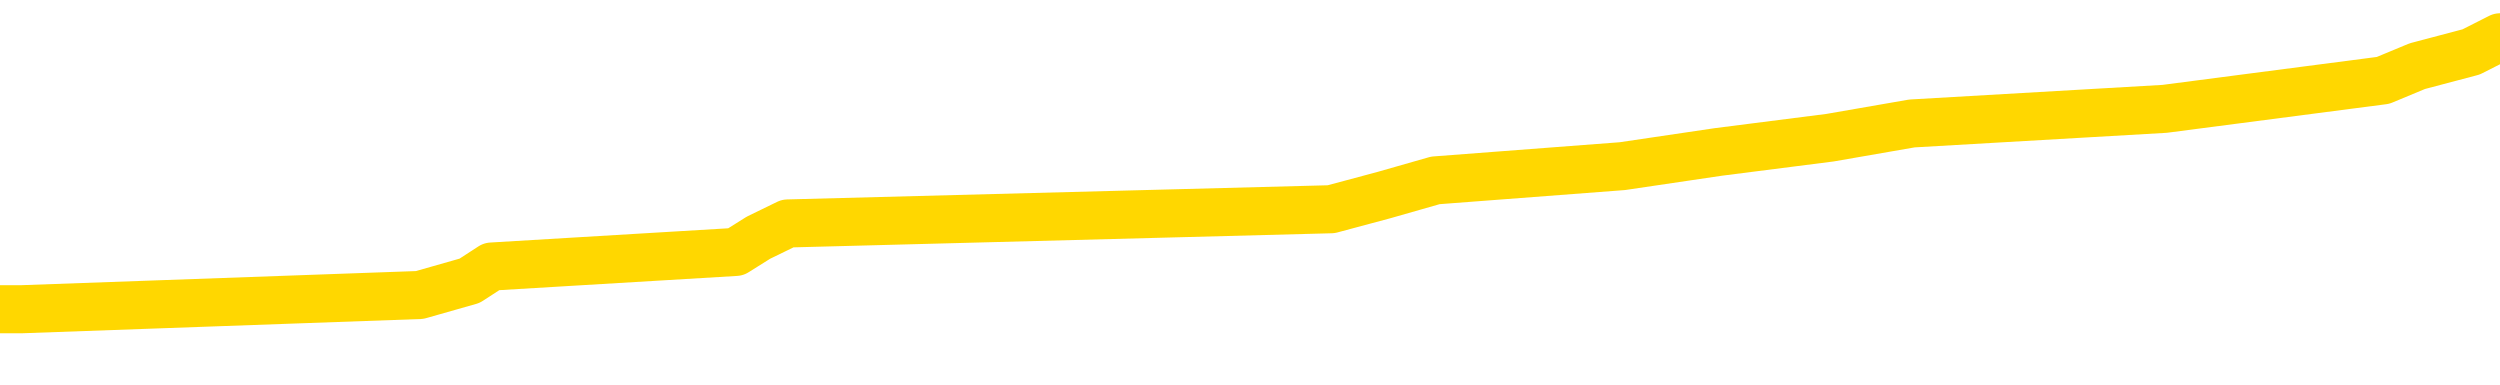 <svg xmlns="http://www.w3.org/2000/svg" version="1.1" viewBox="0 0 6500 1000">
	<path fill="none" stroke="gold" stroke-width="125" stroke-linecap="round" stroke-linejoin="round" d="M0 123609  L-1235906 123609 L-1235722 123572 L-1235232 123498 L-1234938 123460 L-1234627 123386 L-1234393 123349 L-1234339 123274 L-1234280 123200 L-1234127 123163 L-1234086 123088 L-1233954 123051 L-1233661 123014 L-1233120 123014 L-1232510 122977 L-1232462 122977 L-1231822 122940 L-1231789 122940 L-1231263 122940 L-1231131 122902 L-1230740 122828 L-1230412 122754 L-1230295 122679 L-1230084 122605 L-1229367 122605 L-1228797 122568 L-1228690 122568 L-1228515 122530 L-1228294 122456 L-1227892 122419 L-1227867 122344 L-1226939 122270 L-1226851 122196 L-1226769 122121 L-1226699 122047 L-1226402 122010 L-1226250 121935 L-1224360 121972 L-1224259 121972 L-1223996 121972 L-1223703 122010 L-1223561 121935 L-1223313 121935 L-1223277 121898 L-1223119 121861 L-1222655 121786 L-1222402 121749 L-1222190 121675 L-1221938 121638 L-1221590 121600 L-1220662 121526 L-1220569 121452 L-1220158 121414 L-1218987 121340 L-1217798 121303 L-1217706 121228 L-1217678 121154 L-1217412 121079 L-1217113 121005 L-1216984 120931 L-1216947 120856 L-1216132 120856 L-1215748 120893 L-1214688 120931 L-1214627 120931 L-1214361 121675 L-1213890 122382 L-1213698 123088 L-1213434 123795 L-1213097 123758 L-1212962 123721 L-1212506 123684 L-1211763 123646 L-1211746 123609 L-1211580 123535 L-1211512 123535 L-1210996 123498 L-1209967 123498 L-1209771 123460 L-1209283 123423 L-1208921 123386 L-1208512 123386 L-1208126 123423 L-1206423 123423 L-1206325 123423 L-1206253 123423 L-1206192 123423 L-1206007 123386 L-1205671 123386 L-1205030 123349 L-1204953 123312 L-1204892 123312 L-1204705 123274 L-1204626 123274 L-1204449 123237 L-1204429 123200 L-1204199 123200 L-1203812 123163 L-1202923 123163 L-1202884 123126 L-1202795 123088 L-1202768 123014 L-1201760 122977 L-1201610 122902 L-1201586 122865 L-1201453 122828 L-1201413 122791 L-1200155 122754 L-1200097 122754 L-1199557 122716 L-1199505 122716 L-1199458 122716 L-1199063 122679 L-1198924 122642 L-1198724 122605 L-1198577 122605 L-1198412 122605 L-1198136 122642 L-1197777 122642 L-1197225 122605 L-1196580 122568 L-1196321 122493 L-1196167 122456 L-1195766 122419 L-1195726 122382 L-1195605 122344 L-1195544 122382 L-1195530 122382 L-1195436 122382 L-1195143 122344 L-1194991 122196 L-1194661 122121 L-1194583 122047 L-1194507 122010 L-1194281 121898 L-1194214 121824 L-1193986 121749 L-1193934 121675 L-1193769 121638 L-1192764 121600 L-1192580 121563 L-1192029 121526 L-1191636 121452 L-1191239 121414 L-1190389 121340 L-1190310 121303 L-1189731 121265 L-1189290 121265 L-1189049 121228 L-1188892 121228 L-1188491 121154 L-1188471 121154 L-1188026 121117 L-1187620 121079 L-1187484 121005 L-1187309 120931 L-1187173 120856 L-1186922 120782 L-1185923 120745 L-1185840 120707 L-1185705 120670 L-1185666 120633 L-1184777 120596 L-1184561 120559 L-1184118 120521 L-1184000 120484 L-1183943 120447 L-1183267 120447 L-1183167 120410 L-1183138 120410 L-1181796 120373 L-1181390 120335 L-1181351 120298 L-1180423 120261 L-1180324 120224 L-1180192 120187 L-1179787 120149 L-1179761 120112 L-1179668 120075 L-1179452 120038 L-1179041 119963 L-1177887 119889 L-1177595 119815 L-1177567 119740 L-1176959 119703 L-1176709 119629 L-1176689 119591 L-1175760 119554 L-1175708 119480 L-1175586 119443 L-1175568 119368 L-1175412 119331 L-1175237 119257 L-1175101 119219 L-1175044 119182 L-1174936 119145 L-1174851 119108 L-1174618 119071 L-1174543 119033 L-1174234 118996 L-1174116 118959 L-1173947 118922 L-1173855 118885 L-1173753 118885 L-1173730 118847 L-1173652 118847 L-1173554 118773 L-1173188 118736 L-1173083 118699 L-1172580 118661 L-1172128 118624 L-1172090 118587 L-1172066 118550 L-1172025 118513 L-1171896 118475 L-1171795 118438 L-1171354 118401 L-1171071 118364 L-1170479 118327 L-1170349 118289 L-1170074 118215 L-1169922 118178 L-1169768 118140 L-1169683 118066 L-1169605 118029 L-1169420 117992 L-1169369 117992 L-1169341 117954 L-1169262 117917 L-1169239 117880 L-1168955 117806 L-1168352 117731 L-1167356 117694 L-1167058 117657 L-1166324 117620 L-1166080 117582 L-1165990 117545 L-1165413 117508 L-1164714 117471 L-1163962 117434 L-1163643 117396 L-1163261 117322 L-1163183 117285 L-1162549 117248 L-1162364 117210 L-1162276 117210 L-1162146 117210 L-1161833 117173 L-1161784 117136 L-1161642 117099 L-1161620 117062 L-1160653 117024 L-1160107 116987 L-1159629 116987 L-1159568 116987 L-1159244 116987 L-1159223 116950 L-1159160 116950 L-1158950 116913 L-1158873 116876 L-1158819 116838 L-1158796 116801 L-1158757 116764 L-1158741 116727 L-1157984 116690 L-1157968 116652 L-1157168 116615 L-1157016 116578 L-1156110 116541 L-1155604 116504 L-1155375 116429 L-1155334 116429 L-1155218 116392 L-1155042 116355 L-1154288 116392 L-1154153 116355 L-1153989 116318 L-1153671 116280 L-1153495 116206 L-1152473 116132 L-1152449 116057 L-1152198 116020 L-1151985 115946 L-1151351 115908 L-1151113 115834 L-1151081 115760 L-1150902 115685 L-1150822 115611 L-1150732 115574 L-1150668 115499 L-1150228 115425 L-1150204 115388 L-1149663 115350 L-1149408 115313 L-1148913 115276 L-1148036 115239 L-1147999 115202 L-1147946 115164 L-1147905 115127 L-1147788 115090 L-1147511 115053 L-1147304 114978 L-1147107 114904 L-1147084 114829 L-1147033 114755 L-1146994 114718 L-1146916 114681 L-1146319 114606 L-1146259 114569 L-1146155 114532 L-1146001 114495 L-1145369 114457 L-1144688 114420 L-1144385 114346 L-1144039 114309 L-1143841 114271 L-1143793 114197 L-1143473 114160 L-1142845 114123 L-1142698 114085 L-1142662 114048 L-1142604 114011 L-1142527 113937 L-1142286 113937 L-1142198 113899 L-1142104 113862 L-1141810 113825 L-1141676 113788 L-1141616 113751 L-1141579 113676 L-1141307 113676 L-1140301 113639 L-1140125 113602 L-1140074 113602 L-1139782 113565 L-1139589 113490 L-1139256 113453 L-1138749 113416 L-1138187 113341 L-1138173 113267 L-1138156 113230 L-1138056 113155 L-1137941 113081 L-1137902 113007 L-1137864 112969 L-1137799 112969 L-1137770 112932 L-1137631 112969 L-1137339 112969 L-1137289 112969 L-1137183 112969 L-1136919 112932 L-1136454 112895 L-1136310 112895 L-1136255 112821 L-1136198 112783 L-1136007 112746 L-1135642 112709 L-1135427 112709 L-1135232 112709 L-1135175 112709 L-1135116 112635 L-1134962 112597 L-1134692 112560 L-1134262 112746 L-1134247 112746 L-1134170 112709 L-1134105 112672 L-1133976 112411 L-1133952 112374 L-1133668 112337 L-1133621 112300 L-1133566 112263 L-1133104 112225 L-1133065 112225 L-1133024 112188 L-1132834 112151 L-1132354 112114 L-1131867 112077 L-1131850 112039 L-1131812 112002 L-1131555 111965 L-1131478 111890 L-1131248 111853 L-1131232 111779 L-1130938 111704 L-1130495 111667 L-1130049 111630 L-1129544 111593 L-1129390 111556 L-1129104 111518 L-1129064 111444 L-1128732 111407 L-1128511 111370 L-1127994 111295 L-1127918 111258 L-1127670 111184 L-1127475 111109 L-1127416 111072 L-1126639 111035 L-1126565 111035 L-1126334 110998 L-1126318 110998 L-1126256 110960 L-1126060 110923 L-1125596 110923 L-1125573 110886 L-1125443 110886 L-1124142 110886 L-1124126 110886 L-1124049 110849 L-1123955 110849 L-1123738 110849 L-1123586 110812 L-1123407 110849 L-1123353 110886 L-1123067 110923 L-1123027 110923 L-1122657 110923 L-1122217 110923 L-1122034 110923 L-1121713 110886 L-1121418 110886 L-1120972 110812 L-1120900 110774 L-1120438 110700 L-1120000 110663 L-1119818 110626 L-1118364 110551 L-1118232 110514 L-1117775 110440 L-1117548 110402 L-1117162 110328 L-1116646 110254 L-1115691 110179 L-1114897 110105 L-1114223 110068 L-1113797 109993 L-1113486 109956 L-1113256 109844 L-1112573 109733 L-1112560 109621 L-1112350 109472 L-1112328 109435 L-1112154 109361 L-1111204 109324 L-1110935 109249 L-1110120 109212 L-1109810 109138 L-1109772 109100 L-1109715 109026 L-1109098 108989 L-1108460 108914 L-1106834 108877 L-1106160 108840 L-1105518 108840 L-1105440 108840 L-1105384 108840 L-1105348 108840 L-1105320 108803 L-1105208 108728 L-1105190 108691 L-1105168 108654 L-1105014 108617 L-1104961 108542 L-1104883 108505 L-1104763 108468 L-1104666 108431 L-1104548 108393 L-1104279 108319 L-1104009 108282 L-1103992 108207 L-1103792 108170 L-1103645 108096 L-1103418 108059 L-1103284 108021 L-1102975 107984 L-1102915 107947 L-1102562 107873 L-1102214 107835 L-1102113 107798 L-1102048 107724 L-1101988 107687 L-1101604 107612 L-1101223 107575 L-1101119 107538 L-1100859 107501 L-1100587 107426 L-1100428 107389 L-1100396 107352 L-1100334 107315 L-1100193 107277 L-1100009 107240 L-1099964 107203 L-1099676 107203 L-1099660 107166 L-1099427 107166 L-1099366 107129 L-1099328 107129 L-1098748 107091 L-1098614 107054 L-1098591 106905 L-1098572 106645 L-1098555 106347 L-1098539 106050 L-1098515 105752 L-1098498 105529 L-1098477 105268 L-1098460 105008 L-1098437 104859 L-1098420 104710 L-1098399 104599 L-1098382 104524 L-1098333 104413 L-1098261 104301 L-1098226 104115 L-1098203 103966 L-1098167 103818 L-1098125 103669 L-1098089 103594 L-1098073 103446 L-1098048 103334 L-1098011 103260 L-1097994 103148 L-1097971 103074 L-1097954 102999 L-1097935 102925 L-1097919 102850 L-1097890 102739 L-1097864 102627 L-1097818 102590 L-1097802 102515 L-1097760 102478 L-1097712 102404 L-1097641 102329 L-1097626 102255 L-1097610 102181 L-1097548 102143 L-1097509 102106 L-1097469 102069 L-1097303 102032 L-1097238 101995 L-1097222 101957 L-1097178 101883 L-1097120 101846 L-1096907 101809 L-1096874 101771 L-1096831 101734 L-1096753 101697 L-1096216 101660 L-1096138 101623 L-1096033 101548 L-1095945 101511 L-1095769 101474 L-1095418 101437 L-1095262 101399 L-1094824 101362 L-1094668 101325 L-1094538 101288 L-1093834 101213 L-1093633 101176 L-1092672 101102 L-1092190 101065 L-1092091 101065 L-1091998 101027 L-1091753 100990 L-1091680 100953 L-1091237 100879 L-1091141 100841 L-1091126 100804 L-1091110 100767 L-1091085 100730 L-1090619 100693 L-1090403 100655 L-1090263 100618 L-1089969 100581 L-1089881 100544 L-1089839 100507 L-1089809 100469 L-1089637 100432 L-1089578 100395 L-1089502 100358 L-1089421 100321 L-1089351 100321 L-1089042 100283 L-1088957 100246 L-1088743 100209 L-1088708 100172 L-1088025 100135 L-1087926 100097 L-1087721 100060 L-1087674 100023 L-1087396 99986 L-1087334 99949 L-1087317 99874 L-1087239 99837 L-1086931 99763 L-1086906 99725 L-1086852 99651 L-1086829 99614 L-1086707 99577 L-1086571 99502 L-1086327 99465 L-1086201 99465 L-1085555 99428 L-1085539 99428 L-1085514 99428 L-1085334 99353 L-1085258 99316 L-1085166 99279 L-1084738 99242 L-1084322 99204 L-1083929 99130 L-1083850 99093 L-1083831 99056 L-1083468 99018 L-1083232 98981 L-1083004 98944 L-1082690 98907 L-1082612 98870 L-1082532 98795 L-1082354 98721 L-1082338 98684 L-1082073 98609 L-1081993 98572 L-1081762 98535 L-1081536 98498 L-1081221 98498 L-1081045 98460 L-1080684 98460 L-1080293 98423 L-1080223 98349 L-1080159 98312 L-1080019 98237 L-1079967 98200 L-1079866 98126 L-1079364 98088 L-1079167 98051 L-1078920 98014 L-1078734 97977 L-1078435 97940 L-1078359 97902 L-1078193 97828 L-1077308 97791 L-1077280 97716 L-1077157 97642 L-1076578 97605 L-1076500 97568 L-1075787 97568 L-1075475 97568 L-1075262 97568 L-1075245 97568 L-1074858 97568 L-1074333 97493 L-1073887 97456 L-1073558 97419 L-1073405 97382 L-1073079 97382 L-1072901 97344 L-1072819 97344 L-1072613 97270 L-1072437 97233 L-1071508 97196 L-1070619 97158 L-1070580 97121 L-1070352 97121 L-1069973 97084 L-1069185 97047 L-1068951 97010 L-1068875 96972 L-1068518 96935 L-1067946 96861 L-1067679 96824 L-1067292 96786 L-1067189 96786 L-1067019 96786 L-1066400 96786 L-1066189 96786 L-1065881 96786 L-1065828 96749 L-1065701 96712 L-1065647 96675 L-1065528 96638 L-1065192 96563 L-1064233 96526 L-1064101 96452 L-1063900 96414 L-1063268 96377 L-1062957 96340 L-1062543 96303 L-1062516 96265 L-1062370 96228 L-1061950 96191 L-1060618 96191 L-1060571 96154 L-1060442 96079 L-1060425 96042 L-1059847 95968 L-1059642 95931 L-1059612 95893 L-1059571 95856 L-1059514 95819 L-1059476 95782 L-1059398 95745 L-1059255 95707 L-1058801 95670 L-1058683 95633 L-1058397 95596 L-1058025 95559 L-1057928 95521 L-1057602 95484 L-1057247 95447 L-1057077 95410 L-1057030 95373 L-1056921 95335 L-1056832 95298 L-1056804 95261 L-1056728 95187 L-1056424 95149 L-1056390 95075 L-1056319 95038 L-1055951 95001 L-1055615 94963 L-1055534 94963 L-1055315 94926 L-1055143 94889 L-1055116 94852 L-1054618 94815 L-1054069 94740 L-1053189 94703 L-1053090 94629 L-1053014 94591 L-1052739 94554 L-1052492 94480 L-1052418 94443 L-1052356 94368 L-1052237 94331 L-1052195 94294 L-1052085 94257 L-1052008 94182 L-1051307 94145 L-1051062 94108 L-1051022 94071 L-1050866 94033 L-1050267 94033 L-1050040 94033 L-1049948 94033 L-1049472 94033 L-1048875 93959 L-1048355 93922 L-1048334 93885 L-1048189 93847 L-1047869 93847 L-1047327 93847 L-1047095 93847 L-1046925 93847 L-1046438 93810 L-1046211 93773 L-1046126 93736 L-1045779 93699 L-1045453 93699 L-1044930 93661 L-1044603 93624 L-1044003 93587 L-1043805 93513 L-1043753 93475 L-1043712 93438 L-1043431 93401 L-1042747 93327 L-1042437 93289 L-1042412 93215 L-1042221 93178 L-1041998 93140 L-1041912 93103 L-1041248 93029 L-1041224 92992 L-1041002 92917 L-1040672 92880 L-1040320 92806 L-1040115 92768 L-1039883 92694 L-1039625 92657 L-1039435 92582 L-1039388 92545 L-1039161 92508 L-1039126 92471 L-1038970 92434 L-1038755 92396 L-1038582 92359 L-1038491 92322 L-1038214 92285 L-1037970 92248 L-1037655 92210 L-1037228 92210 L-1037191 92210 L-1036708 92210 L-1036474 92210 L-1036263 92173 L-1036036 92136 L-1035487 92136 L-1035239 92099 L-1034405 92099 L-1034350 92062 L-1034328 92024 L-1034170 91987 L-1033708 91950 L-1033668 91913 L-1033328 91838 L-1033195 91801 L-1032972 91764 L-1032400 91727 L-1031928 91690 L-1031733 91652 L-1031541 91615 L-1031351 91578 L-1031249 91541 L-1030881 91504 L-1030834 91466 L-1030753 91429 L-1029459 91392 L-1029411 91355 L-1029143 91355 L-1028998 91355 L-1028447 91355 L-1028330 91318 L-1028248 91280 L-1027889 91243 L-1027666 91206 L-1027384 91169 L-1027055 91094 L-1026547 91057 L-1026435 91020 L-1026356 90983 L-1026191 90946 L-1025897 90946 L-1025428 90946 L-1025232 90983 L-1025181 90983 L-1024531 90946 L-1024410 90908 L-1023956 90908 L-1023920 90871 L-1023451 90834 L-1023341 90797 L-1023324 90760 L-1023108 90760 L-1022927 90722 L-1022396 90722 L-1021366 90722 L-1021167 90685 L-1020708 90648 L-1019760 90574 L-1019661 90536 L-1019308 90462 L-1019247 90425 L-1019232 90388 L-1019197 90350 L-1018828 90313 L-1018708 90276 L-1018466 90239 L-1018302 90202 L-1018114 90164 L-1017994 90127 L-1016923 90053 L-1016065 90015 L-1015853 89941 L-1015755 89904 L-1015581 89829 L-1015248 89792 L-1015176 89755 L-1015119 89718 L-1014943 89718 L-1014554 89681 L-1014319 89643 L-1014208 89606 L-1014091 89569 L-1013110 89532 L-1013084 89495 L-1012490 89420 L-1012458 89420 L-1012309 89383 L-1012025 89346 L-1011113 89346 L-1010167 89346 L-1010014 89309 L-1009911 89309 L-1009780 89271 L-1009636 89234 L-1009610 89197 L-1009496 89160 L-1009277 89123 L-1008596 89085 L-1008467 89048 L-1008163 89011 L-1007924 88937 L-1007591 88899 L-1006952 88862 L-1006610 88788 L-1006548 88751 L-1006392 88751 L-1005471 88751 L-1005000 88751 L-1004957 88751 L-1004944 88713 L-1004903 88676 L-1004881 88639 L-1004854 88602 L-1004710 88565 L-1004287 88527 L-1003952 88527 L-1003761 88490 L-1003332 88490 L-1003144 88453 L-1002755 88379 L-1002221 88341 L-1001849 88304 L-1001827 88304 L-1001577 88267 L-1001459 88230 L-1001383 88193 L-1001247 88155 L-1001208 88118 L-1001128 88081 L-1000734 88044 L-1000238 88007 L-1000126 87932 L-999953 87895 L-999644 87858 L-999197 87821 L-998874 87783 L-998732 87709 L-998304 87635 L-998151 87560 L-998096 87486 L-997282 87449 L-997262 87411 L-996891 87374 L-996834 87374 L-995705 87337 L-995637 87337 L-995078 87300 L-994884 87263 L-994747 87225 L-994514 87188 L-994167 87151 L-994132 87077 L-994097 87039 L-994029 86965 L-993680 86928 L-993508 86890 L-993023 86853 L-993007 86816 L-992681 86779 L-992524 86742 L-991383 86667 L-991358 86630 L-991167 86556 L-990973 86518 L-990723 86481 L-990706 86444 L-989686 86407 L-989388 86370 L-989312 86332 L-989176 86258 L-989000 86221 L-988424 86146 L-988208 86109 L-988144 86072 L-988014 86035 L-987977 85960 L-987454 85923 L-987316 100581 L-987301 100581 L-987279 100581 L-987258 100581 L-987031 85886 L-986255 85886 L-986214 85886 L-985846 85886 L-985767 85849 L-985715 85812 L-985042 85774 L-984300 85737 L-983875 85737 L-983427 85700 L-982366 85663 L-982054 85588 L-981644 85588 L-981572 85551 L-981048 85551 L-980953 85551 L-980935 85551 L-980491 85514 L-980305 85440 L-979525 85365 L-978852 85328 L-978440 85216 L-978208 85142 L-978068 85105 L-977986 85030 L-977966 84993 L-977890 84993 L-977762 84956 L-977445 84993 L-977221 84993 L-976896 84956 L-976833 84956 L-976463 84956 L-976430 84956 L-976222 84956 L-975554 84956 L-975477 84956 L-975319 84882 L-975208 84882 L-974882 84844 L-974727 84807 L-974386 84807 L-974329 84733 L-973991 84658 L-973787 84621 L-973734 84547 L-972358 84510 L-972228 84472 L-971795 84435 L-971474 84398 L-970646 84324 L-970523 84286 L-969792 84212 L-969636 84138 L-969596 84100 L-969542 84063 L-969519 84026 L-969405 83989 L-969108 83952 L-968818 83914 L-968764 83877 L-968643 83840 L-968613 83803 L-968514 83765 L-968070 83765 L-967918 83728 L-967083 83728 L-966541 83691 L-966206 83691 L-966190 83654 L-966115 83617 L-965999 83579 L-965804 83542 L-965540 83505 L-964705 83468 L-964609 83431 L-964087 83393 L-964046 83356 L-963946 83319 L-963118 83319 L-962983 83282 L-962644 83282 L-962090 83245 L-961710 83207 L-961547 83170 L-961238 83133 L-960425 83096 L-960119 83059 L-959850 83059 L-959529 83059 L-959208 83096 L-958933 83096 L-958104 83021 L-958009 82984 L-957916 82873 L-957812 82761 L-957425 82649 L-956945 82575 L-956928 82538 L-956810 82501 L-956442 82426 L-956347 82389 L-955513 82315 L-955436 82277 L-955137 82240 L-955046 82203 L-954639 82129 L-954528 82054 L-953829 82017 L-953356 81980 L-953296 81943 L-953077 81868 L-952803 81831 L-952690 81794 L-951663 81757 L-951277 81719 L-951256 81682 L-950924 81645 L-950679 81608 L-950246 81571 L-950136 81533 L-950018 81496 L-949566 81422 L-948976 81385 L-948639 81347 L-946746 81310 L-946633 81236 L-946421 81199 L-945103 81161 L-944996 72791 L-944930 64532 L-944894 56905 L-944832 56905 L-944333 65202 L-943658 73386 L-943636 80938 L-943365 80864 L-942397 80864 L-941708 80827 L-941546 80789 L-941005 80752 L-940915 80715 L-939896 80678 L-938948 80603 L-938583 80640 L-938480 80678 L-937892 80678 L-937832 80678 L-937732 80640 L-937291 80566 L-937184 80529 L-936742 80492 L-935743 80380 L-935486 80268 L-935383 80157 L-935253 80082 L-934886 80008 L-934306 79934 L-934275 79896 L-933959 79859 L-931976 79822 L-931860 79785 L-931793 79785 L-931434 79748 L-929816 79710 L-929638 79710 L-929494 79710 L-928671 79748 L-928618 79785 L-928564 79785 L-928130 79785 L-927149 79822 L-927076 79822 L-925991 79785 L-925778 79785 L-925062 79710 L-924673 79673 L-924454 79599 L-924135 79524 L-923641 79450 L-923513 79413 L-923285 79338 L-923052 79264 L-922993 79227 L-922703 79190 L-922431 79115 L-921401 79078 L-919736 79041 L-919317 79004 L-919180 78966 L-919024 78966 L-918719 78929 L-918490 78855 L-918332 78818 L-918173 78743 L-918003 78669 L-917956 78632 L-917903 78594 L-917881 78594 L-917495 78557 L-917245 78557 L-916975 78557 L-916814 78557 L-916724 78557 L-915066 78557 L-914900 78594 L-914521 78557 L-914061 78557 L-913451 78483 L-912358 78446 L-911927 78408 L-911895 78371 L-911833 78334 L-911815 78297 L-910112 78260 L-910070 78222 L-909603 78185 L-909417 78148 L-909384 78074 L-908789 78036 L-908739 77999 L-908417 77962 L-908366 77925 L-908155 77888 L-908137 77850 L-907871 77776 L-907818 77739 L-907349 77702 L-906839 77627 L-906761 77627 L-906466 77590 L-906450 77553 L-906411 77515 L-906340 77478 L-906183 77441 L-905237 77441 L-905180 77441 L-904659 77441 L-904467 77404 L-904366 77404 L-904140 77367 L-903630 77367 L-903242 78371 L-903173 78371 L-902824 78334 L-902467 78297 L-901339 77218 L-901287 77143 L-901061 77106 L-901027 77069 L-900902 76995 L-900804 76995 L-900539 76995 L-899799 77032 L-899220 77032 L-898927 77032 L-898221 77032 L-898042 76995 L-898019 76995 L-897383 76957 L-897072 76920 L-896675 76920 L-896646 76883 L-896625 76846 L-896471 76809 L-895786 76809 L-895769 76809 L-895429 76809 L-895157 76771 L-895119 76734 L-895063 76660 L-895041 76623 L-894969 76585 L-894637 76548 L-894531 76511 L-894503 76437 L-894304 76399 L-894152 76362 L-893283 76325 L-892721 76251 L-892705 76251 L-892604 76213 L-892501 76251 L-892355 76251 L-892277 76251 L-892239 76213 L-892184 76176 L-892110 76139 L-891965 76102 L-891483 76102 L-891079 76065 L-890213 76102 L-890193 76102 L-889935 76102 L-889858 76102 L-889829 76065 L-889819 75990 L-889802 75953 L-889509 75916 L-889469 75879 L-889397 75841 L-889324 75804 L-889119 75767 L-888959 75655 L-888657 75544 L-888580 75395 L-888563 75283 L-888347 75209 L-888115 75209 L-888005 75246 L-887636 75283 L-887477 75283 L-887246 75283 L-887078 75283 L-886932 75246 L-886800 75209 L-885525 75135 L-885121 75060 L-885060 75023 L-884944 74949 L-884518 74911 L-884503 74837 L-884441 74800 L-884168 74725 L-884055 74688 L-883773 74614 L-883496 74577 L-883071 74502 L-883048 74465 L-882970 74428 L-882845 74390 L-882258 74353 L-881867 74316 L-881531 74279 L-880942 74242 L-880840 74242 L-880669 74204 L-880533 74204 L-879705 74167 L-878520 74130 L-878484 74093 L-878429 74093 L-878208 74056 L-878003 74056 L-877848 74056 L-877592 74018 L-877515 73981 L-876973 73944 L-876936 73907 L-876687 73870 L-876300 73832 L-875474 73795 L-875116 73758 L-874806 73758 L-874548 73721 L-874324 73684 L-873918 73646 L-873801 73609 L-873618 73572 L-873565 73572 L-873376 73535 L-873205 73498 L-873177 73460 L-872896 73423 L-872586 73386 L-872448 73349 L-872138 73312 L-871944 73312 L-871929 73274 L-871209 73274 L-871076 73200 L-870778 73163 L-870688 73126 L-870087 73126 L-870049 73088 L-869970 73051 L-869350 73014 L-869198 72940 L-869158 72902 L-868847 72865 L-868655 72828 L-868462 72754 L-868407 72679 L-868098 72642 L-868046 72605 L-867991 72642 L-867965 72642 L-867841 72642 L-867030 72605 L-866954 72568 L-866413 72530 L-866144 72493 L-865485 72456 L-864577 72419 L-864336 72382 L-863803 72344 L-863586 72307 L-862479 72344 L-862429 72344 L-861653 72344 L-861105 72307 L-860994 72270 L-860841 72196 L-860786 72158 L-860621 72121 L-860243 72084 L-859796 72047 L-859741 72010 L-859587 71972 L-858907 71935 L-858687 71898 L-858169 71861 L-857320 71786 L-857304 71749 L-855513 71712 L-854958 71675 L-854841 71638 L-853835 71600 L-853799 71563 L-853566 71563 L-853474 71563 L-853434 71563 L-853102 71526 L-852750 71489 L-852484 71414 L-852198 71377 L-851887 71303 L-851633 71228 L-851539 71191 L-851049 71154 L-850842 71117 L-850276 71079 L-850162 71117 L-849811 71079 L-849759 71079 L-849719 71079 L-849116 71005 L-848382 70931 L-847801 70856 L-847565 70782 L-847025 70670 L-846872 70596 L-846370 70559 L-846161 70484 L-846138 70484 L-846079 70447 L-845116 70447 L-844939 70410 L-844497 70373 L-844473 70298 L-844318 70261 L-844236 70261 L-844086 70298 L-843439 70298 L-843389 70261 L-842269 70224 L-841285 70187 L-841224 70149 L-840503 70112 L-839638 70075 L-839259 70038 L-839040 70038 L-838281 70001 L-838229 69963 L-837920 69889 L-837068 69889 L-836875 69852 L-836698 69815 L-836474 69815 L-836347 69777 L-836155 69777 L-835923 69740 L-835753 69777 L-835467 69740 L-835187 69740 L-835104 69703 L-834934 69666 L-834917 69591 L-834763 69554 L-834724 69517 L-833949 69480 L-833872 69480 L-833640 69405 L-833213 69368 L-832868 69331 L-832284 69294 L-832016 69294 L-831757 69294 L-831627 69219 L-831611 69182 L-831497 69145 L-831473 69108 L-831239 69071 L-831203 69033 L-829887 69033 L-829831 68996 L-829152 68922 L-828580 68922 L-828454 68922 L-828301 68922 L-828224 68922 L-827912 68847 L-827639 68810 L-827550 68736 L-827449 68736 L-826521 68699 L-826444 68699 L-826081 68699 L-826056 68661 L-826020 68624 L-825244 68550 L-825152 68513 L-825012 68475 L-824610 68438 L-824349 68438 L-824105 68475 L-823891 68438 L-823811 68438 L-823734 68438 L-823658 68438 L-823471 68475 L-823405 68475 L-823155 68475 L-823100 68438 L-822962 68401 L-822883 68327 L-822769 68289 L-822546 68252 L-822382 68215 L-822341 68178 L-822172 68140 L-821801 68103 L-821786 68066 L-821670 68029 L-820949 67992 L-820913 67954 L-820780 67954 L-820432 67917 L-820021 67917 L-819984 67917 L-819906 67880 L-819867 67843 L-819503 67806 L-819299 67768 L-819284 67731 L-818939 67694 L-818590 67694 L-818264 67694 L-818163 67657 L-818010 67657 L-817815 67620 L-817584 67620 L-817491 67620 L-817336 67620 L-817258 67620 L-817218 67582 L-817104 67545 L-817081 67508 L-816830 67508 L-816691 67434 L-816114 67322 L-815286 67248 L-814798 67173 L-814676 67136 L-814638 67099 L-814625 67062 L-814473 66987 L-814372 66913 L-814139 66876 L-813749 66801 L-813444 66764 L-813429 66727 L-813258 66690 L-813019 66615 L-812423 66615 L-811819 66578 L-811780 66578 L-811739 66578 L-811586 66541 L-811533 66504 L-811470 66466 L-811402 66429 L-811348 66355 L-811322 66318 L-811276 66280 L-811181 66206 L-811044 66169 L-810891 66132 L-810759 66094 L-810718 66094 L-810682 66057 L-810620 66020 L-810347 65946 L-810032 65908 L-809991 65834 L-809906 65797 L-809729 65760 L-809492 65722 L-809134 65685 L-809104 65648 L-808535 65611 L-808412 65574 L-808176 65536 L-808153 65536 L-807872 65499 L-807586 65499 L-807331 65499 L-806759 65462 L-806462 65425 L-806386 65388 L-805687 65350 L-805610 65313 L-805575 65276 L-805548 65239 L-805497 65164 L-805303 65127 L-805163 65053 L-805127 65015 L-805086 64978 L-804491 64941 L-804259 64904 L-803975 65164 L-803921 65388 L-803847 65648 L-803769 65871 L-803533 65797 L-803289 65760 L-803153 65722 L-803047 65685 L-802967 65648 L-802580 65574 L-802453 65536 L-802300 65499 L-802263 65462 L-802117 65425 L-801895 65388 L-801721 65350 L-801652 65313 L-800831 65239 L-800815 65239 L-800520 65202 L-799732 65164 L-799422 65164 L-799276 65127 L-799048 65090 L-798847 65015 L-797910 64978 L-797874 64941 L-797851 64904 L-797810 64829 L-797542 64792 L-796945 64755 L-796881 64718 L-796846 64681 L-796829 64643 L-796134 64643 L-795933 64643 L-795901 64643 L-795567 64643 L-795460 64606 L-794835 64532 L-794331 64495 L-794293 64420 L-793851 64420 L-793755 64383 L-793596 64383 L-793283 64383 L-793271 64383 L-792831 64420 L-792349 64457 L-792220 64457 L-791899 64457 L-791831 64420 L-791527 64420 L-791351 64383 L-791157 64346 L-790915 64271 L-790717 64197 L-790691 64123 L-790113 64085 L-790043 64048 L-789634 64011 L-789579 63974 L-789533 63937 L-789169 63899 L-789023 63862 L-788818 63825 L-788721 63825 L-788566 63788 L-788505 63751 L-788357 63676 L-788257 63639 L-787700 63639 L-787677 63713 L-787505 63751 L-786963 63788 L-786902 63788 L-786849 63713 L-786820 63639 L-786749 63602 L-786732 63527 L-786669 63490 L-786632 63416 L-786478 63379 L-786152 63341 L-785586 63304 L-785572 63267 L-785510 63193 L-785408 63118 L-785362 63118 L-785119 63081 L-784697 63081 L-784542 63081 L-782801 63007 L-782259 62969 L-781316 62932 L-780906 62895 L-780365 62821 L-780169 62783 L-780000 62746 L-779704 62709 L-779590 62672 L-779574 62672 L-779420 62635 L-779280 62597 L-779203 62523 L-779071 62523 L-778724 62523 L-778353 62560 L-777755 62560 L-777579 62560 L-777423 62523 L-777154 62486 L-777002 62486 L-776711 62597 L-776688 62672 L-776605 62746 L-776377 62821 L-775678 62783 L-775551 62746 L-775120 62709 L-775025 62672 L-773821 62672 L-773771 62635 L-773478 62635 L-773075 62597 L-772799 62523 L-772780 62486 L-772662 62449 L-772586 62411 L-772404 62374 L-771924 62337 L-771473 62263 L-771063 62225 L-771032 62188 L-770614 62151 L-770500 62151 L-770382 62151 L-770366 62151 L-770172 62114 L-770151 62039 L-769918 62002 L-769475 61965 L-769156 61890 L-768691 61890 L-768526 61853 L-768371 61816 L-768215 61816 L-767761 61816 L-767442 61816 L-767387 61853 L-767016 61853 L-766978 61890 L-766652 61890 L-766535 61853 L-766437 61816 L-766111 61742 L-765724 61704 L-765463 61667 L-765104 61593 L-764848 61556 L-762678 61518 L-762628 61481 L-762606 61444 L-762194 61444 L-762133 61444 L-762063 61481 L-761832 61481 L-761521 61444 L-761218 61370 L-761173 61332 L-760866 61295 L-760733 61258 L-760516 61221 L-759804 61184 L-759649 61184 L-759510 61146 L-759362 61146 L-759341 61146 L-759146 61109 L-759121 61072 L-759030 61035 L-759008 60998 L-758992 60960 L-758891 60923 L-757963 60886 L-757505 60886 L-756413 60812 L-755990 60812 L-755586 60774 L-755548 60737 L-755294 60700 L-754520 60626 L-754503 60588 L-754479 60551 L-754286 60514 L-753550 60477 L-753280 60440 L-753240 60402 L-752841 60328 L-752816 60291 L-752027 60254 L-751347 60216 L-749976 60179 L-749706 60142 L-749657 60105 L-749120 60030 L-749087 59993 L-748985 59919 L-748661 59882 L-748582 59844 L-748313 59844 L-747400 59807 L-747261 59807 L-747013 59733 L-746467 59733 L-746045 59696 L-745852 59658 L-745837 59658 L-745699 59584 L-745605 59547 L-745478 59510 L-745218 59472 L-745193 59398 L-745101 59361 L-744791 59324 L-744731 59286 L-744614 59286 L-744264 59286 L-743454 59286 L-743222 59212 L-742393 59212 L-742161 59138 L-741945 59100 L-741426 59100 L-740788 59063 L-740372 59026 L-740049 58989 L-739569 58952 L-739143 58952 L-739082 58914 L-738733 58914 L-738693 58877 L-738679 58840 L-738579 58765 L-738534 58765 L-738049 58728 L-737247 58728 L-736913 58728 L-735832 58691 L-735352 58654 L-735329 58617 L-735189 58579 L-734633 58542 L-733936 58505 L-733627 58468 L-733405 58431 L-733301 58393 L-733198 58319 L-732527 58282 L-732433 58245 L-732411 58245 L-732334 58207 L-732156 58207 L-731984 58207 L-731803 58170 L-731790 58133 L-731713 58096 L-731549 58059 L-731034 58021 L-731018 57984 L-730878 57984 L-730515 57947 L-730491 57947 L-730361 57910 L-730336 57873 L-729974 57835 L-729448 57761 L-729355 57724 L-729139 57649 L-729045 57612 L-729021 57575 L-728556 57538 L-728479 57538 L-728078 57501 L-727627 57501 L-726375 57463 L-726336 57426 L-725905 57389 L-725872 57352 L-725153 57315 L-724977 57277 L-724841 57240 L-724534 57203 L-724480 57166 L-724455 57091 L-724439 57017 L-724264 56980 L-724074 56943 L-723567 56943 L-723193 56645 L-722855 56310 L-722816 56013 L-722097 55752 L-722003 55715 L-721965 55678 L-721423 55678 L-721400 55640 L-720997 55603 L-720572 55566 L-720301 55566 L-720121 55529 L-719875 55454 L-719852 55417 L-719795 55343 L-719179 55306 L-718676 55268 L-718289 55268 L-717670 55306 L-717454 55306 L-717299 55343 L-716006 55268 L-715907 55231 L-715465 55157 L-715133 55120 L-714833 55045 L-714590 55008 L-713856 54934 L-713277 54896 L-712447 54859 L-712347 54822 L-711789 54785 L-711651 54748 L-710009 54710 L-709948 54710 L-709855 54710 L-708888 54710 L-708710 54673 L-708423 54673 L-708205 54673 L-708127 54636 L-707856 54636 L-707740 54599 L-707587 54562 L-707277 54524 L-707199 54487 L-707108 54487 L-707030 54450 L-706914 54450 L-706735 54413 L-706643 54376 L-706605 54338 L-706102 54338 L-705883 54301 L-705754 54301 L-705598 54264 L-705544 54227 L-705419 54227 L-705034 54190 L-704526 54152 L-704454 54115 L-703973 54078 L-703896 54041 L-703796 54041 L-703563 54004 L-703098 54004 L-702868 54004 L-702852 54004 L-702619 54004 L-702465 54004 L-702403 54004 L-702210 53966 L-701939 53892 L-701188 53855 L-700235 53855 L-700199 53818 L-699974 53818 L-699534 53818 L-699253 53743 L-698905 53706 L-697836 53669 L-696908 53669 L-696777 53669 L-696730 53669 L-696661 53632 L-696506 53632 L-696429 53557 L-696255 53483 L-695821 53408 L-695617 53371 L-695556 53297 L-694974 53260 L-694820 53185 L-694704 53148 L-694663 53111 L-694494 53074 L-694357 53036 L-694146 52962 L-694069 52925 L-694045 52888 L-693837 52813 L-693427 52776 L-693402 52739 L-693179 52702 L-693034 52664 L-692999 52627 L-692986 52590 L-692963 52553 L-692730 52515 L-692544 52478 L-692327 52441 L-692302 52404 L-691613 52367 L-691509 52329 L-691473 52292 L-691453 52255 L-691259 52218 L-691205 52181 L-691088 52106 L-691007 52106 L-690896 52069 L-690582 52032 L-690122 51995 L-689867 51957 L-689633 51883 L-689503 51846 L-689151 51809 L-689091 51771 L-688938 51734 L-688366 51660 L-688280 51623 L-688127 51548 L-687831 51474 L-687461 51399 L-687158 51325 L-687081 51288 L-686676 51251 L-686508 51251 L-686364 51251 L-685824 51251 L-685763 51251 L-685747 51176 L-685581 51139 L-685376 51102 L-685301 51102 L-685208 51065 L-684798 51027 L-684783 50990 L-684759 50990 L-684566 50953 L-684489 51288 L-684319 51623 L-684257 51920 L-684241 52255 L-683727 52218 L-683505 52181 L-682886 52106 L-682633 52069 L-682439 52032 L-682400 51995 L-682326 51995 L-682261 51995 L-681610 51995 L-681572 52032 L-681397 52032 L-681331 52032 L-680657 52032 L-680268 51957 L-680007 51920 L-679769 51883 L-679691 51809 L-679676 51734 L-679473 51697 L-679103 51623 L-678877 51585 L-678242 51548 L-678222 51548 L-677835 51511 L-677741 51511 L-677683 51474 L-677407 51437 L-677097 51437 L-677020 51399 L-676169 51437 L-675826 51623 L-675389 51846 L-674955 52032 L-674460 52218 L-674311 52181 L-674042 52218 L-672804 52255 L-672748 52329 L-670984 52367 L-670794 52329 L-669784 52292 L-669633 52255 L-669257 52329 L-668936 52404 L-668331 52478 L-668261 52553 L-668084 52515 L-667255 52478 L-667117 52441 L-666730 52404 L-666546 52367 L-666502 52329 L-666382 52292 L-666172 52255 L-665725 52181 L-665376 52143 L-665244 52106 L-664835 52069 L-664485 52069 L-664200 52032 L-664006 51995 L-663852 51995 L-663688 51957 L-663619 51920 L-663520 51920 L-663286 51883 L-663170 51883 L-663117 51846 L-662575 51846 L-662110 51809 L-660928 51809 L-660795 51809 L-660770 51809 L-660718 51809 L-660050 51809 L-659015 51734 L-658821 51697 L-658642 51660 L-658490 51660 L-658450 51623 L-658435 51623 L-658373 51585 L-658048 51548 L-656887 51511 L-656694 51474 L-656516 51437 L-655403 51399 L-654543 51362 L-654437 51362 L-653963 51325 L-653770 51325 L-651449 51288 L-651371 51251 L-651250 51176 L-651215 51139 L-651178 51065 L-651084 50953 L-650868 50879 L-650287 50804 L-649900 50767 L-649128 50730 L-649050 50693 L-648352 50693 L-647811 50693 L-647770 50655 L-647640 50655 L-647176 50618 L-647137 50581 L-647003 50544 L-646634 50507 L-646605 50469 L-646455 50469 L-646054 50432 L-644230 50469 L-643423 50432 L-642704 50432 L-642688 50432 L-642374 50358 L-641812 50321 L-641311 50283 L-640792 50246 L-640770 50209 L-639027 50172 L-638858 50135 L-638662 50097 L-637768 50060 L-637250 49986 L-637039 49949 L-636781 49911 L-636072 49874 L-635121 49837 L-634463 49800 L-634424 49725 L-634137 49688 L-634055 49651 L-633959 49651 L-633828 49614 L-633750 49614 L-633015 49614 L-632678 49577 L-632628 49614 L-632373 49614 L-632087 49577 L-631661 49577 L-631081 49539 L-630822 49539 L-630670 49502 L-630423 49502 L-630385 49502 L-629587 49465 L-629550 49428 L-629373 49428 L-628963 49353 L-628735 49353 L-628658 49353 L-628527 49353 L-628411 49316 L-628063 49279 L-628000 49242 L-627847 49204 L-627106 49167 L-626995 49130 L-626825 49093 L-626786 49056 L-626491 49056 L-626090 49056 L-625913 49056 L-625819 49056 L-625509 49018 L-624708 48981 L-624249 48907 L-623730 48870 L-623241 48832 L-622545 48795 L-621499 48758 L-621230 48758 L-621176 48721 L-621016 48721 L-620764 48721 L-620518 48684 L-620439 48646 L-620225 48572 L-619913 48535 L-619449 48460 L-619435 48423 L-619139 48423 L-619125 48386 L-618134 48349 L-617462 48312 L-617127 48237 L-616511 48237 L-616374 48200 L-615735 48163 L-615605 48126 L-614654 48051 L-614554 47977 L-613995 47940 L-613586 47940 L-613158 47940 L-613067 47902 L-612232 47902 L-611868 47902 L-611829 47940 L-611697 47977 L-611520 47977 L-611303 47977 L-611250 47940 L-611093 47865 L-610840 47828 L-609739 47791 L-609662 47754 L-609443 47716 L-609312 47642 L-609275 47605 L-609082 47568 L-608983 47530 L-608499 47493 L-608214 47456 L-608054 47419 L-607959 47344 L-607688 47307 L-607418 47270 L-607402 47121 L-607264 47010 L-607125 46898 L-606799 46749 L-606490 46675 L-606449 46638 L-606373 46563 L-606258 46526 L-605407 46452 L-605081 46414 L-604749 46377 L-604617 46377 L-604401 46377 L-604384 46377 L-603704 46377 L-603611 46303 L-603587 46265 L-603572 46191 L-603533 46154 L-603121 46079 L-602852 46042 L-602812 46005 L-602443 46005 L-602234 45968 L-601151 45968 L-601134 45931 L-601106 45893 L-601086 45893 L-600709 45819 L-600454 45782 L-600206 45707 L-600066 45633 L-599934 45596 L-599602 45559 L-599509 45521 L-599449 45484 L-598890 45447 L-598829 45410 L-598673 45373 L-598479 45335 L-598287 45298 L-598271 45261 L-598233 45224 L-598194 45187 L-597923 45149 L-597800 45112 L-597768 45075 L-597668 45075 L-597512 45075 L-597371 45075 L-597087 45038 L-596762 45038 L-596066 45001 L-596043 45001 L-595534 45001 L-594688 45001 L-594325 44963 L-594170 44926 L-593566 44926 L-593396 44926 L-593335 44926 L-593280 44889 L-592225 44852 L-592206 44852 L-591300 44852 L-591279 44852 L-591112 44815 L-590870 44815 L-590819 44777 L-590765 44703 L-590627 44666 L-590588 44629 L-589660 44591 L-589604 44591 L-589482 44591 L-589411 44591 L-589295 44591 L-589117 44629 L-588134 44591 L-587995 44591 L-587877 44517 L-587582 44443 L-587335 44405 L-587299 44368 L-587244 44405 L-587222 44405 L-587089 44405 L-587010 44405 L-586873 44368 L-586250 44368 L-586083 44331 L-585619 44331 L-585442 44257 L-585426 44219 L-585366 44182 L-585249 44145 L-584767 44108 L-584071 44071 L-583698 44033 L-583529 43996 L-582563 43959 L-582408 43922 L-582230 43922 L-582137 43885 L-581882 43885 L-581711 43885 L-581065 43847 L-581054 43847 L-580474 43810 L-580335 43810 L-580280 43736 L-579545 43699 L-579506 43661 L-579429 43661 L-578787 43624 L-578012 43624 L-577920 43587 L-577871 43587 L-577856 43550 L-577820 43550 L-577803 43475 L-577741 43438 L-577724 43401 L-577704 43401 L-577550 43364 L-577511 43327 L-577495 43289 L-577456 43252 L-577316 43215 L-577240 43178 L-576875 43140 L-576527 43103 L-575754 43066 L-575151 43029 L-574955 42992 L-574725 42992 L-574587 42954 L-573949 42954 L-573660 42917 L-573638 42917 L-573178 42880 L-572945 42880 L-572890 42843 L-572852 42806 L-572349 42768 L-571799 42731 L-571010 42694 L-569887 42694 L-568993 42657 L-568905 42657 L-568606 42620 L-568534 42582 L-568418 42545 L-567241 42508 L-566893 42471 L-566871 42434 L-566352 42396 L-566205 42359 L-566097 42322 L-565887 42285 L-565733 42248 L-565710 42210 L-565516 42173 L-565439 42136 L-565296 42099 L-564495 42062 L-564349 42024 L-564069 41987 L-563891 41950 L-563582 41913 L-562770 41876 L-561842 41876 L-560250 41838 L-560006 41801 L-559366 41764 L-559170 41727 L-559092 41690 L-558575 41652 L-558343 41652 L-558320 41615 L-558188 41615 L-557849 41578 L-557838 41541 L-557621 41504 L-557584 41466 L-557043 41429 L-556514 41355 L-556446 41318 L-556153 41280 L-555605 41206 L-555570 41169 L-555517 41132 L-555418 41057 L-555186 41057 L-554605 41057 L-554508 41094 L-554434 41094 L-554102 41057 L-553352 41020 L-553313 40983 L-552633 40983 L-552478 40983 L-552152 40946 L-551936 40908 L-551705 40908 L-551408 40871 L-551162 40834 L-550811 40797 L-550758 40760 L-549998 40722 L-549305 40648 L-548955 40574 L-548491 40536 L-547857 40499 L-547448 40462 L-547371 40499 L-546945 40499 L-546302 40462 L-546133 40462 L-545391 40425 L-545204 40388 L-544908 40350 L-544336 40313 L-544311 40276 L-543292 40276 L-542805 40239 L-542712 40239 L-542650 40202 L-542362 40164 L-542076 40127 L-542015 40090 L-541835 40090 L-541124 40053 L-540948 40015 L-540750 39978 L-540598 39941 L-540506 39904 L-540445 39867 L-539903 39867 L-539592 39829 L-539500 39755 L-539423 39681 L-538856 39643 L-538765 39643 L-538510 39569 L-538183 39495 L-538146 39383 L-537991 39271 L-537759 39234 L-537437 39197 L-536305 39160 L-536105 39123 L-535580 39085 L-535335 39085 L-535089 39048 L-535009 39011 L-534989 38937 L-534913 38899 L-534857 38825 L-534780 38788 L-534741 38751 L-534562 38676 L-534525 38639 L-534294 38602 L-533056 38565 L-532729 38527 L-532690 38453 L-531908 38416 L-531761 38379 L-530770 38341 L-530563 38341 L-530137 38341 L-530010 38341 L-529605 38379 L-529517 38341 L-528861 38304 L-528153 38267 L-527545 38230 L-527352 38193 L-527119 38118 L-526500 38081 L-526205 38007 L-525765 37969 L-525610 37932 L-525455 37895 L-524699 37821 L-524349 37783 L-523947 37783 L-523908 37746 L-522902 37746 L-522582 37746 L-522335 37709 L-521636 37635 L-521562 37597 L-521250 37560 L-520170 37523 L-519978 37486 L-519744 37486 L-519550 37449 L-519049 37411 L-518296 37411 L-518182 37411 L-517982 37411 L-517941 37374 L-517848 37337 L-517535 37300 L-517447 37263 L-517331 37225 L-517013 37225 L-516944 37188 L-516919 37151 L-516557 37114 L-516518 37077 L-516302 37039 L-515798 37077 L-515196 37114 L-514985 37188 L-514832 37225 L-514794 37225 L-514750 37151 L-514715 37114 L-514582 37077 L-514173 37039 L-513802 37002 L-513749 36965 L-513733 36928 L-513654 36890 L-513244 36853 L-513090 36816 L-513075 36742 L-513035 36704 L-512857 36630 L-512781 36593 L-512549 36556 L-511759 36518 L-511682 36518 L-510947 36444 L-510791 36407 L-510552 36332 L-510490 36258 L-510405 36221 L-510382 36146 L-510264 36072 L-510250 35998 L-510188 35923 L-510150 35886 L-510056 35849 L-510034 35849 L-509918 35812 L-509685 35774 L-509515 35700 L-508695 35700 L-508294 35663 L-508138 35663 L-507634 35663 L-507519 35663 L-506923 35663 L-506549 35626 L-506497 35626 L-506303 35588 L-505606 35588 L-505568 35551 L-505424 35551 L-505198 35514 L-504937 35477 L-504563 35440 L-504137 35402 L-504008 35365 L-503988 35291 L-503495 35291 L-502798 35254 L-502567 35291 L-502413 35291 L-501444 35291 L-501220 35328 L-500942 35328 L-500926 35291 L-500400 35254 L-499871 35216 L-499723 35179 L-499703 35142 L-499162 35105 L-498852 35068 L-498734 34993 L-498543 34919 L-498406 34844 L-498079 34807 L-497962 34770 L-497653 34770 L-497227 34733 L-497171 34733 L-496938 34770 L-496841 34770 L-496708 34770 L-496412 34770 L-496298 34733 L-495934 34696 L-495621 34696 L-495138 34658 L-494968 34621 L-494719 34584 L-494504 34547 L-493978 34510 L-493791 34435 L-493436 34398 L-492801 34361 L-492646 34286 L-491905 34249 L-491486 34212 L-491305 34175 L-491229 34175 L-491098 34138 L-490805 34100 L-490764 34063 L-490534 34063 L-490341 34026 L-490086 34026 L-489660 33989 L-489551 33952 L-488932 33952 L-488751 33952 L-487539 33952 L-486892 33989 L-486741 33989 L-486704 33989 L-486572 33989 L-486471 33952 L-486455 33914 L-486373 33877 L-486162 33840 L-486045 33803 L-485682 33765 L-485310 33728 L-484614 33691 L-484211 33654 L-484106 33617 L-484088 33579 L-483144 33542 L-482949 33468 L-482796 33431 L-482741 33356 L-481985 33356 L-481968 33431 L-481479 33468 L-481348 33542 L-481155 33542 L-480265 33505 L-480226 33468 L-480187 33431 L-480111 33393 L-480072 33393 L-479995 33356 L-479911 33319 L-479646 33282 L-479414 33245 L-479352 33207 L-478871 33170 L-478535 33170 L-478424 33133 L-478230 33096 L-478054 33059 L-477994 33059 L-477958 33021 L-477689 32984 L-476991 32910 L-476938 32835 L-476644 32761 L-476242 32687 L-475677 32649 L-474804 32612 L-474500 32575 L-474462 32538 L-474339 32501 L-473740 32463 L-473611 32426 L-473411 32389 L-473373 32352 L-472759 32315 L-472581 32277 L-472566 32203 L-472348 32166 L-472270 32091 L-471962 32091 L-471830 32054 L-471599 32054 L-471264 32054 L-471173 32017 L-471072 31980 L-471034 31943 L-470491 31943 L-470299 31905 L-469757 31868 L-469332 31831 L-469200 31831 L-469138 31831 L-468907 31831 L-468890 31831 L-468402 31868 L-468322 31868 L-468304 31868 L-466911 31905 L-466776 31905 L-466662 31868 L-466027 31831 L-465888 31794 L-465770 31757 L-465616 31682 L-465579 31645 L-465501 31608 L-465447 31645 L-464455 31645 L-464418 31608 L-464285 31608 L-464225 31533 L-464126 31496 L-463835 31459 L-463822 31422 L-463512 31422 L-463412 31459 L-462947 31422 L-462893 35365 L-462750 39271 L-462623 43215 L-462390 47158 L-461822 47121 L-461733 47084 L-461710 47084 L-461423 47047 L-460740 47010 L-460663 46972 L-460627 46935 L-460611 46898 L-460411 46861 L-459991 46786 L-459720 46786 L-458846 46749 L-458554 46749 L-458443 46749 L-457709 46712 L-457582 46675 L-457222 46638 L-456970 46638 L-456098 46600 L-455929 46600 L-455868 46563 L-455813 46526 L-455465 46489 L-455442 46452 L-455233 46414 L-455092 46377 L-454962 46340 L-454839 46303 L-454716 46265 L-454479 46228 L-454188 46191 L-453529 46154 L-453507 46117 L-453352 46079 L-453235 46042 L-452271 46005 L-452215 45968 L-451982 45931 L-451960 45893 L-451634 45856 L-451518 45856 L-451479 45819 L-450977 45819 L-450678 45782 L-450566 45745 L-450024 45707 L-448965 45670 L-448339 45633 L-448167 45596 L-447919 45559 L-447663 45521 L-447532 45484 L-447510 45447 L-446843 45410 L-445947 45373 L-445901 45335 L-445831 45298 L-445715 45298 L-445494 45261 L-445303 45261 L-445264 45224 L-445072 45187 L-444413 45187 L-443796 45149 L-443757 45373 L-443161 45596 L-443099 45782 L-441977 45968 L-441922 45968 L-441801 45931 L-441536 45893 L-441472 45893 L-441203 45893 L-441127 45856 L-440911 45856 L-440428 45819 L-440158 45782 L-440027 45782 L-439795 45707 L-439770 45596 L-439755 45447 L-439732 45261 L-439717 45075 L-439693 44889 L-439679 44666 L-439655 44443 L-439640 44219 L-439617 44033 L-439602 43847 L-439579 43661 L-439563 43550 L-439535 43438 L-439517 43289 L-439499 43215 L-439463 43103 L-439423 43029 L-439408 42954 L-439383 42843 L-439331 42768 L-439306 42694 L-439229 42620 L-439191 42582 L-439176 42508 L-439113 42434 L-439098 42359 L-439052 42248 L-438981 42173 L-438943 42136 L-438919 42062 L-438867 41987 L-438841 41950 L-438826 41913 L-438764 41876 L-438727 41838 L-438650 41801 L-438634 41764 L-438606 41690 L-438534 41652 L-438494 41615 L-438341 41541 L-438224 41504 L-438170 41466 L-438088 41429 L-438054 41392 L-438030 41355 L-437876 41318 L-437861 41280 L-437759 41243 L-437449 41206 L-437412 41169 L-437197 41132 L-437086 41132 L-437061 41132 L-436831 41169 L-436599 41169 L-436224 41132 L-436096 41094 L-436056 41057 L-436004 41020 L-435902 40983 L-435866 40946 L-435655 40946 L-435591 40908 L-435478 40908 L-435267 40871 L-435230 40834 L-434857 40797 L-434804 40760 L-434725 40722 L-434703 40685 L-434611 40648 L-434411 40611 L-434373 40611 L-434351 40611 L-434121 40611 L-434100 40574 L-433891 40574 L-433796 40536 L-433759 40499 L-433422 40462 L-433310 40425 L-433270 40388 L-433256 40388 L-433116 40350 L-433102 40350 L-432847 40350 L-432264 40313 L-432188 40276 L-432150 40239 L-432105 40202 L-432057 40164 L-431877 40127 L-431863 40090 L-431763 40053 L-431685 40015 L-431625 39978 L-431259 39904 L-431177 39867 L-431159 39829 L-431106 39792 L-430137 39755 L-430006 39718 L-429984 39681 L-429764 39643 L-429695 39606 L-429673 39569 L-429426 39532 L-429170 39495 L-429039 39457 L-429000 39420 L-428978 39346 L-428923 39271 L-428835 39234 L-428774 39160 L-428549 39123 L-428419 39085 L-428320 39048 L-428265 39011 L-428072 38974 L-427994 38937 L-427661 38899 L-427530 38862 L-427352 38825 L-427337 38788 L-427311 38751 L-427042 38751 L-425841 38713 L-425804 38713 L-425688 38676 L-425455 38639 L-425264 38602 L-425225 38602 L-425169 38565 L-425065 38565 L-424551 38527 L-424257 38490 L-424025 38453 L-423750 38416 L-423733 38379 L-423700 38341 L-423660 38304 L-423622 38267 L-423521 38230 L-423444 38193 L-423351 38155 L-423224 38118 L-423120 38081 L-422941 38081 L-422749 38044 L-421920 38044 L-421804 38007 L-421549 37969 L-421509 37932 L-421410 37895 L-421350 37895 L-421107 37858 L-421084 37858 L-420963 37821 L-420891 37783 L-420852 37746 L-420620 37709 L-420444 37672 L-419923 37635 L-419847 37597 L-419831 37560 L-419419 37560 L-419057 37560 L-418941 37523 L-418918 37523 L-418877 37486 L-418801 37449 L-418747 37411 L-418399 37374 L-418283 37337 L-418105 37337 L-418050 37300 L-418026 37300 L-417913 37263 L-417625 37225 L-417393 37188 L-417177 37151 L-416968 37114 L-416757 37039 L-415931 37002 L-415591 36965 L-414584 36928 L-414221 36890 L-413175 36853 L-413098 36816 L-412651 36779 L-412439 36742 L-412248 36704 L-411953 36667 L-411912 36630 L-411759 36593 L-411705 36518 L-411474 36481 L-410893 36444 L-410699 36407 L-410080 36407 L-409591 36370 L-409539 36332 L-408891 36295 L-408740 36258 L-408571 36221 L-408198 36184 L-408183 36184 L-408084 36146 L-408045 36146 L-407914 36109 L-407481 36109 L-407178 36109 L-406792 36109 L-406652 36072 L-406491 36072 L-406057 36072 L-406018 36035 L-405917 36035 L-405801 35998 L-405623 35998 L-405453 35960 L-405335 35923 L-404974 35849 L-404756 35812 L-404624 35774 L-404484 35774 L-403985 35774 L-403907 35774 L-403673 35737 L-403349 35737 L-402962 35700 L-402939 35663 L-402319 35663 L-402049 35626 L-401816 35626 L-401391 35588 L-401119 35551 L-400978 35514 L-400769 35477 L-400563 35440 L-400012 35402 L-399881 35402 L-399494 35365 L-399224 35365 L-399121 35328 L-398861 35291 L-398659 35254 L-398590 35216 L-398551 35179 L-397984 35142 L-397777 35105 L-397750 35068 L-397520 35030 L-397443 34993 L-396926 34956 L-396888 34919 L-396732 34882 L-396439 34844 L-396167 34807 L-395803 34770 L-395455 34770 L-395083 34733 L-394963 34733 L-394891 34696 L-394411 34658 L-394348 34621 L-394014 34584 L-393883 34547 L-393805 34510 L-393676 34472 L-393212 34472 L-392918 34435 L-392841 34435 L-392530 34398 L-392222 34361 L-392158 34324 L-392128 34286 L-391354 34249 L-391249 34175 L-391161 34138 L-391138 34100 L-390984 34063 L-390763 34026 L-390596 33989 L-390209 33952 L-390154 33914 L-390091 33914 L-389473 33877 L-389356 33840 L-389033 33803 L-388508 33765 L-388157 33728 L-388081 33691 L-387462 33654 L-387051 33617 L-386750 33579 L-386439 33542 L-386301 33505 L-385677 33505 L-385295 33468 L-384172 33468 L-383111 33431 L-383049 33393 L-382688 33356 L-382587 33356 L-382571 33319 L-382197 33319 L-381192 33245 L-380805 33207 L-380598 33133 L-380509 33096 L-380133 33059 L-379841 33021 L-379529 32984 L-378740 32947 L-378652 32910 L-378600 32873 L-378562 32835 L-378044 32798 L-377929 32761 L-377720 32724 L-377581 32687 L-376977 32649 L-376148 32612 L-375864 32575 L-375683 32575 L-375181 32538 L-374976 32538 L-374422 32538 L-373917 32501 L-373726 32463 L-373687 32426 L-373058 32389 L-372605 32352 L-372191 32315 L-371582 32277 L-370462 32277 L-370048 32240 L-369724 32240 L-369509 32203 L-369082 32166 L-368942 32129 L-368851 32091 L-368620 32054 L-368033 32054 L-367225 32017 L-366026 32017 L-365912 32017 L-365780 31980 L-365692 31943 L-365650 31980 L-365630 32017 L-365619 32091 L-365524 32166 L-364761 32166 L-364055 32166 L-364015 32129 L-363729 32091 L-363188 32054 L-363126 32017 L-363086 31980 L-363072 31943 L-362815 31905 L-362491 31868 L-362351 31831 L-362081 31794 L-362042 31757 L-361934 31719 L-361533 31682 L-361423 31645 L-361346 31608 L-361049 31571 L-361006 31533 L-360788 31533 L-360604 31533 L-360494 31533 L-360479 31496 L-360453 31496 L-360029 31459 L-359783 31422 L-359447 31385 L-359412 31347 L-359278 31310 L-359024 31310 L-358869 31273 L-357963 31273 L-357864 31236 L-357669 31161 L-356662 31124 L-356161 31087 L-356083 31050 L-356045 31013 L-355836 30975 L-355718 30938 L-355620 30901 L-355434 30864 L-355268 30827 L-355033 30789 L-354613 30752 L-354598 30715 L-354289 30678 L-353243 30640 L-353026 30603 L-353010 30566 L-352988 30529 L-352779 30492 L-352620 30454 L-352562 30417 L-351116 30380 L-350791 30380 L-350589 30380 L-350390 30380 L-350240 30380 L-349969 30343 L-349528 30306 L-349311 30306 L-348616 30268 L-348114 30231 L-347789 30194 L-347518 30194 L-346797 30157 L-346642 30157 L-345444 30082 L-345055 30045 L-344939 29971 L-344786 29934 L-344632 29896 L-343662 29859 L-343609 29822 L-343362 29785 L-343340 29748 L-343120 29710 L-342682 29636 L-342542 29562 L-342434 29487 L-342232 29450 L-342115 29413 L-342013 29376 L-341999 29376 L-341866 29338 L-341612 29301 L-340994 29264 L-340335 29227 L-340089 29227 L-339896 29190 L-339137 29190 L-339098 29190 L-339020 29152 L-338968 29078 L-338928 29041 L-338890 29004 L-338851 28966 L-338760 28929 L-338715 28892 L-338657 28818 L-338633 28780 L-338518 28743 L-338208 28669 L-338154 28632 L-338132 28594 L-337790 28557 L-337625 28520 L-337589 28446 L-337549 28408 L-337534 28371 L-337302 28334 L-337162 28297 L-336994 28260 L-336544 28260 L-336311 28260 L-336218 28260 L-336198 28297 L-335717 28260 L-335640 28260 L-335513 28222 L-335383 28148 L-335004 28111 L-334763 28036 L-334725 27999 L-334671 27962 L-334533 27888 L-334494 27850 L-334454 27813 L-334224 27776 L-334184 27739 L-334054 27702 L-333875 27664 L-333834 27627 L-333820 27590 L-333656 27553 L-333641 27515 L-333488 27478 L-333473 27441 L-333447 27404 L-333413 27367 L-333191 27292 L-332968 27292 L-332714 27255 L-332582 27292 L-331940 27292 L-331332 27255 L-330313 27255 L-330120 27218 L-330069 27181 L-329944 27143 L-329619 27106 L-328846 27069 L-328789 27032 L-328675 26995 L-328263 26957 L-327938 26920 L-327800 26883 L-327576 26846 L-327050 26809 L-326649 26809 L-326617 26771 L-326330 26771 L-326045 26734 L-325657 26697 L-325441 26660 L-325014 26585 L-324832 26548 L-324496 26511 L-324389 26474 L-324203 26474 L-324086 26437 L-324072 26437 L-323350 26399 L-323181 26362 L-322932 26325 L-322832 26288 L-322190 26251 L-321902 26213 L-321712 26176 L-321437 26139 L-321119 26102 L-320835 26065 L-320721 25990 L-320676 25953 L-320473 25916 L-318865 25879 L-318653 25841 L-317972 25804 L-317889 25767 L-317661 25730 L-317471 25730 L-317332 25693 L-317313 25693 L-317120 25693 L-316890 25693 L-316697 25693 L-315613 25655 L-315418 25655 L-315365 25655 L-315211 25655 L-315104 25655 L-314937 25655 L-314785 25618 L-314670 25581 L-314546 25507 L-314129 25469 L-313871 25395 L-313779 25358 L-313586 25358 L-313524 25321 L-313199 25321 L-313138 25321 L-313081 25283 L-312812 25246 L-312463 25209 L-312285 25172 L-312091 25135 L-312055 25172 L-311342 25172 L-311303 25246 L-310993 25283 L-310696 25321 L-310646 25358 L-310390 25395 L-310119 25432 L-310064 25432 L-308973 25432 L-308943 25395 L-308902 25395 L-308726 25395 L-308533 25358 L-307675 25358 L-306622 25321 L-306561 25283 L-306212 25246 L-305399 25246 L-304586 25246 L-304571 25246 L-304196 25246 L-304027 25246 L-303759 25246 L-303431 25209 L-303309 25172 L-303252 25172 L-303217 25135 L-303140 25135 L-302922 25097 L-302864 25060 L-302548 25023 L-302380 24986 L-302017 24986 L-301824 24986 L-301800 24986 L-301723 24949 L-301242 24949 L-301105 24949 L-300691 24911 L-300392 24911 L-300293 24874 L-300277 24837 L-300248 24800 L-299889 24763 L-299539 24725 L-299401 24688 L-299365 24688 L-298548 24651 L-298342 24614 L-298318 24577 L-298161 24577 L-298071 24539 L-297830 24539 L-297506 24502 L-297414 24502 L-297217 24465 L-296931 24465 L-296176 24428 L-296046 24390 L-295973 24353 L-295360 24316 L-295185 24279 L-295074 24242 L-294974 24204 L-294895 24167 L-294758 24130 L-294604 24130 L-294525 24130 L-294334 24130 L-293660 24130 L-293622 24093 L-293519 24056 L-292576 24018 L-292554 23981 L-292203 23944 L-291738 23907 L-291703 23870 L-291274 23832 L-291222 23832 L-290811 23795 L-290794 23795 L-290698 23795 L-290643 23795 L-290604 23795 L-290309 23758 L-288570 23721 L-287061 23684 L-286553 23646 L-286055 23609 L-285921 23572 L-285830 23535 L-285703 23498 L-285624 23423 L-285319 23386 L-285048 23349 L-284814 23349 L-283615 23312 L-283510 23312 L-283444 23274 L-282603 23237 L-282417 23200 L-281506 23163 L-280637 23088 L-280349 23051 L-280257 22977 L-279708 22940 L-279188 22902 L-278119 22865 L-277851 22828 L-277697 22828 L-277604 22828 L-277474 22865 L-277427 22902 L-277267 22902 L-276401 22902 L-276066 22902 L-275683 22865 L-274931 22828 L-274871 22791 L-274482 22791 L-274160 22791 L-274003 22754 L-273271 22754 L-273208 22754 L-272921 22754 L-272547 22754 L-272366 22754 L-272110 22716 L-271849 22642 L-271696 22605 L-271293 22568 L-269996 22530 L-269880 22493 L-269417 22456 L-268085 22419 L-267660 22382 L-267636 22344 L-267503 22307 L-267328 22270 L-267194 22270 L-266864 22233 L-266477 22196 L-266437 22158 L-266421 22084 L-266030 22047 L-265739 22010 L-265470 22010 L-265296 22010 L-263803 22010 L-263753 21972 L-263675 22010 L-262435 22047 L-262360 22047 L-262333 22121 L-262087 22084 L-261929 22084 L-261871 22047 L-260983 22047 L-260755 22010 L-260231 22010 L-260090 22047 L-260014 22047 L-259318 22084 L-259070 22084 L-258390 22047 L-258372 22047 L-258118 22010 L-257750 22010 L-257615 21972 L-256993 21898 L-256649 21861 L-256602 21824 L-256115 21786 L-255781 21712 L-255564 21712 L-255430 21675 L-255109 21638 L-255044 21638 L-254792 21600 L-254503 21563 L-254193 21526 L-254053 21489 L-253514 21452 L-253238 21414 L-252508 21377 L-252455 21377 L-252348 21377 L-252082 21377 L-251658 21377 L-251393 21340 L-251174 21303 L-251153 21265 L-250922 21228 L-250635 21191 L-250612 21191 L-250597 21154 L-250225 21154 L-250053 21117 L-249977 21042 L-249916 21005 L-249615 20931 L-249374 20856 L-249282 20819 L-249024 20782 L-248972 20745 L-248776 20707 L-248560 20745 L-248137 20745 L-248044 20782 L-247904 20745 L-247039 20707 L-246666 20670 L-246338 20596 L-246185 20559 L-245758 20559 L-245040 20521 L-244845 20521 L-244491 20484 L-244345 20447 L-243838 20373 L-243602 20335 L-242635 20298 L-242625 20261 L-241560 20224 L-241327 20187 L-240925 20149 L-240731 20112 L-240651 20075 L-240555 20038 L-239818 20038 L-239686 20038 L-239296 20038 L-239274 20001 L-239179 20001 L-239043 19963 L-239026 19926 L-239006 19889 L-237321 19852 L-237303 19852 L-237186 19815 L-237102 19815 L-236977 19815 L-236953 19777 L-236669 19740 L-236563 19703 L-236374 19629 L-236104 19591 L-235432 19554 L-235060 19517 L-234208 19517 L-234150 19480 L-234131 19480 L-233898 19480 L-233623 19443 L-233318 19443 L-233278 19368 L-233047 19368 L-232810 19331 L-232197 19294 L-232156 19257 L-232119 19182 L-231597 19145 L-231406 19108 L-231345 19071 L-231303 19033 L-230980 19033 L-230952 18996 L-230938 18996 L-230453 18959 L-230399 18922 L-230261 18885 L-230223 18847 L-230206 18810 L-230111 18773 L-229446 18773 L-228830 18736 L-228560 18736 L-228152 18736 L-228132 18699 L-228116 18699 L-228002 18661 L-227615 18624 L-227149 18624 L-227088 18587 L-227010 18550 L-226995 18513 L-226509 18438 L-226469 18401 L-226324 18401 L-226274 18364 L-226195 18401 L-225563 18364 L-225472 18364 L-225231 18364 L-225115 18327 L-224787 18327 L-224033 18289 L-224016 18289 L-223065 18289 L-222755 18252 L-222330 18215 L-221617 18178 L-221298 18140 L-221283 18103 L-221132 18029 L-220829 17992 L-220751 17954 L-220624 17917 L-220187 17917 L-220126 17917 L-219603 17917 L-219335 17917 L-219197 17880 L-219119 17843 L-219080 17806 L-218269 17806 L-218228 17806 L-217788 17806 L-217710 17806 L-217452 17768 L-217262 17731 L-216633 17694 L-216446 17657 L-216411 17582 L-216255 17545 L-215854 17471 L-215777 17434 L-215596 17396 L-215405 17359 L-214476 17285 L-214326 17248 L-213118 17210 L-212308 17173 L-211905 17136 L-211303 17099 L-211101 17062 L-211032 17024 L-210874 16987 L-210612 16950 L-210239 50283 L-210220 50246 L-210064 50246 L-208866 50246 L-207762 16876 L-206834 16838 L-206720 16801 L-206435 16764 L-206333 16727 L-206309 16727 L-206118 16652 L-206041 16615 L-205845 16615 L-205133 16615 L-204975 16652 L-203918 16652 L-203494 16652 L-203083 16615 L-202797 16541 L-202623 16504 L-202391 16466 L-202137 16429 L-201694 16392 L-201034 16355 L-200858 16318 L-200553 16280 L-200166 16243 L-200146 16206 L-200127 16169 L-200105 16132 L-199972 16094 L-199779 16057 L-198135 16020 L-196839 15983 L-196800 15946 L-196742 15908 L-196641 15871 L-196082 15834 L-195098 15797 L-194555 15722 L-194091 15685 L-193446 15648 L-192897 15611 L-191847 15574 L-190918 15536 L-190571 15499 L-190377 15462 L-189874 15425 L-189429 15425 L-189287 15388 L-189265 15388 L-188694 15388 L-188309 15313 L-187476 15276 L-187127 15239 L-187105 15202 L-186717 15202 L-186295 15164 L-185696 15127 L-185677 15090 L-185171 15090 L-184939 15053 L-184826 15053 L-184207 14978 L-183645 14941 L-183605 14904 L-183046 14867 L-182713 14829 L-182601 14829 L-182562 14792 L-182137 14792 L-182077 14792 L-182002 14755 L-181710 14755 L-181498 14718 L-181014 14643 L-180800 14606 L-179660 14569 L-179601 14532 L-179583 14495 L-179177 14457 L-178538 14420 L-178403 14383 L-178345 14346 L-177803 14309 L-177494 14271 L-177243 14271 L-177167 14234 L-177047 14197 L-176314 14123 L-175869 14085 L-175654 14048 L-174921 14011 L-174746 13974 L-174381 13974 L-174166 13974 L-172928 13974 L-172618 13974 L-172502 13974 L-172249 13937 L-172038 13899 L-171496 13862 L-171264 13825 L-171207 13825 L-171110 13788 L-170780 13788 L-170548 13751 L-168885 13713 L-168535 13676 L-168131 13602 L-167976 13565 L-167183 13527 L-165693 13490 L-165306 13453 L-165267 13416 L-165014 13379 L-164919 13341 L-164726 13304 L-164377 13304 L-163681 13267 L-163430 13267 L-162714 13230 L-161302 13193 L-161070 13155 L-160740 13155 L-159524 13155 L-159172 13193 L-158980 13230 L-158862 13267 L-156427 13267 L-155458 13230 L-154627 13193 L-154318 13155 L-152976 13118 L-152403 13081 L-152287 13044 L-151958 13044 L-151862 13007 L-151454 13007 L-151339 12969 L-151148 12932 L-150391 12895 L-150266 12858 L-149985 12821 L-149482 12783 L-149404 12746 L-147818 12932 L-147760 13118 L-147018 13341 L-146637 13527 L-146309 13490 L-145646 13453 L-145516 13416 L-145476 13416 L-145226 13416 L-145090 13416 L-144897 13379 L-144761 13379 L-144510 13304 L-144297 13304 L-143988 13267 L-143716 13267 L-143214 13267 L-143195 13267 L-142761 13230 L-142535 13193 L-142092 13155 L-142073 13118 L-141570 13081 L-141432 13044 L-141318 13007 L-141086 12969 L-140776 12932 L-140311 12895 L-140234 12858 L-139732 12821 L-139461 12783 L-139123 12746 L-138938 12709 L-138261 12672 L-138243 12672 L-138068 12635 L-138048 12597 L-137430 12560 L-136714 12523 L-136152 12486 L-135957 12486 L-135804 12449 L-135785 12449 L-135262 12374 L-135147 12337 L-134276 12300 L-134254 12263 L-134198 12225 L-133367 12188 L-133057 12151 L-132980 12114 L-132709 12077 L-132646 12077 L-132595 12002 L-132284 11928 L-131667 11853 L-130891 11816 L-130098 11779 L-130059 11742 L-129982 11704 L-129809 11667 L-128931 11630 L-128047 11593 L-127952 11556 L-127833 11518 L-127503 11481 L-127467 11481 L-127234 11444 L-127001 11444 L-126286 11370 L-125784 11332 L-125118 11295 L-125010 11258 L-124855 11221 L-124836 11184 L-124681 11146 L-124266 11109 L-123655 11072 L-123520 11035 L-122612 10998 L-122409 10960 L-121856 10923 L-119207 10886 L-119032 10849 L-118954 10774 L-118083 10737 L-117619 10700 L-117136 10663 L-117098 10588 L-116517 10551 L-116497 10514 L-115395 10477 L-113974 10440 L-113556 10402 L-113248 10365 L-113171 10328 L-113095 10291 L-112938 10254 L-112861 10216 L-112397 10179 L-111159 10142 L-110907 10105 L-110463 10068 L-109841 10030 L-109785 9993 L-109592 9993 L-109127 9956 L-108836 9882 L-108795 9807 L-108759 9733 L-108606 9658 L-108428 9621 L-107290 9547 L-106902 9510 L-106845 9472 L-106671 9435 L-104154 9361 L-102994 9324 L-102356 9286 L-102218 9249 L-102086 9175 L-101698 9138 L-101234 9100 L-101024 9026 L-100958 8989 L-100925 8952 L-100171 8914 L-99589 8877 L-99397 8840 L-98778 8803 L-98732 8765 L-98372 8728 L-98266 8691 L-98081 8654 L-97804 8617 L-96900 8579 L-95895 8542 L-95160 8505 L-94735 8468 L-94574 8431 L-94211 8393 L-94114 8356 L-93671 8319 L-93595 8282 L-93243 8282 L-92994 8207 L-92974 8133 L-92800 8059 L-91852 7947 L-91738 7910 L-91175 7873 L-90725 7835 L-90340 7798 L-89429 7761 L-89374 7724 L-88234 7687 L-87654 7612 L-87479 7575 L-86686 7501 L-86454 7463 L-86068 7426 L-85797 7389 L-85661 7352 L-85546 7315 L-84927 7315 L-84869 7315 L-84654 7315 L-84359 7315 L-83571 7277 L-83431 7277 L-82043 7240 L-81696 7240 L-81309 7203 L-81248 7129 L-81211 7091 L-81154 7054 L-80511 7017 L-79820 6980 L-79568 6980 L-79232 6943 L-79143 6943 L-78622 6905 L-78369 6868 L-78153 6794 L-77770 6757 L-77610 6719 L-77071 6645 L-76259 6608 L-76240 6571 L-76124 6571 L-75980 6533 L-75599 6533 L-75407 6533 L-75351 6496 L-75051 6459 L-74985 6422 L-74789 6385 L-74422 6347 L-74360 6310 L-74057 6273 L-74011 6273 L-73957 6236 L-73320 6236 L-73300 6199 L-72815 6161 L-72333 6199 L-71964 6199 L-71597 6236 L-71463 6236 L-71309 6199 L-71239 6161 L-70591 6161 L-70571 6124 L-70431 6124 L-69946 6087 L-69663 6087 L-69605 6050 L-69547 6050 L-69237 6013 L-69083 5975 L-68599 5975 L-67826 5975 L-67186 5975 L-67088 5938 L-66026 5938 L-66004 5901 L-65540 50804 L-65523 50804 L-65350 50804 L-64837 50804 L-62483 5864 L-61538 5827 L-60819 5789 L-60279 5715 L-59582 5678 L-59265 5640 L-58617 5603 L-58109 5566 L-58075 5529 L-58033 5492 L-57687 5454 L-56992 5417 L-56795 5380 L-56779 5306 L-56663 5268 L-56381 5231 L-55483 5157 L-55437 5120 L-55071 5045 L-55054 5008 L-54999 4971 L-54806 4934 L-54670 4896 L-54595 4859 L-54361 4822 L-53819 4785 L-53779 4748 L-53742 4710 L-53716 4673 L-53081 4599 L-52539 4562 L-51374 4524 L-51014 4487 L-49737 4487 L-49698 4450 L-49660 4450 L-49445 4413 L-49254 4376 L-49177 4338 L-49023 4301 L-48984 4264 L-47895 4227 L-47571 4227 L-47357 4190 L-47096 4190 L-46603 4190 L-46581 4338 L-46164 4487 L-46023 4599 L-45963 4748 L-45886 4748 L-45675 4710 L-44380 4710 L-44104 4673 L-43480 4636 L-42089 4599 L-42016 4562 L-41978 4487 L-41785 4450 L-41395 4413 L-41088 4376 L-41032 4338 L-40716 4338 L-40666 4338 L-40627 4301 L-40582 4264 L-39949 4227 L-39175 4190 L-38736 4152 L-38594 49465 L-38570 49428 L-38554 94740 L-38529 94740 L-38111 49428 L-37908 49390 L-37759 4041 L-37681 4004 L-37627 3966 L-36830 3966 L-36813 3966 L-35950 3966 L-35746 3966 L-35459 3929 L-35343 3892 L-34818 3855 L-34641 3818 L-34337 3780 L-33950 3743 L-33890 3669 L-33834 3632 L-33680 3594 L-32635 3557 L-32073 3557 L-31837 3520 L-31800 3520 L-31531 3520 L-31125 3483 L-29656 3446 L-27915 3408 L-27528 3371 L-27296 3334 L-27197 3297 L-27102 3260 L-26947 3185 L-26384 3185 L-26302 3148 L-26135 3148 L-25593 3185 L-24408 3185 L-24394 3185 L-24334 3185 L-24183 3148 L-23698 3111 L-23051 3074 L-22345 2999 L-22228 2962 L-21261 2925 L-21216 2888 L-20525 2888 L-20469 2850 L-20391 2850 L-20371 2813 L-20350 2776 L-20135 2739 L-19422 2739 L-19032 2702 L-18995 2664 L-18978 2627 L-18920 2590 L-18493 2553 L-18278 2515 L-18204 2441 L-18126 2404 L-18011 2367 L-17946 2367 L-17817 2329 L-17758 2329 L-17683 2255 L-17604 2218 L-17175 2181 L-16450 2143 L-16436 2069 L-16269 2032 L-16053 1957 L-16038 1883 L-15457 1846 L-15185 1809 L-14897 1771 L-14467 1734 L-14314 1697 L-14257 1660 L-14081 1623 L-12685 1585 L-12420 1511 L-11527 1437 L-11001 1399 L-9982 1325 L-9901 1288 L-9437 1251 L-8818 1251 L-8531 1213 L-8278 1213 L-8126 1176 L-7778 1139 L-7061 1102 L-6500 1065 L-5611 1027 L-5302 1027 L-5011 1027 L-4159 1027 L-4138 1027 L-3481 1027 L-2978 953 L-2767 916 L-2747 879 L-2418 841 L-2359 841 L-1973 841 L-987 841 L-426 841 L-328 841 L-20 804 L56 804 L1091 767 L1221 730 L1278 693 L1913 655 L1972 618 L2048 581 L3461 544 L3599 507 L3732 469 L4218 432 L4468 395 L4758 358 L4971 321 L5628 283 L6196 209 L6285 172 L6425 135 L6500 97" />
</svg>
